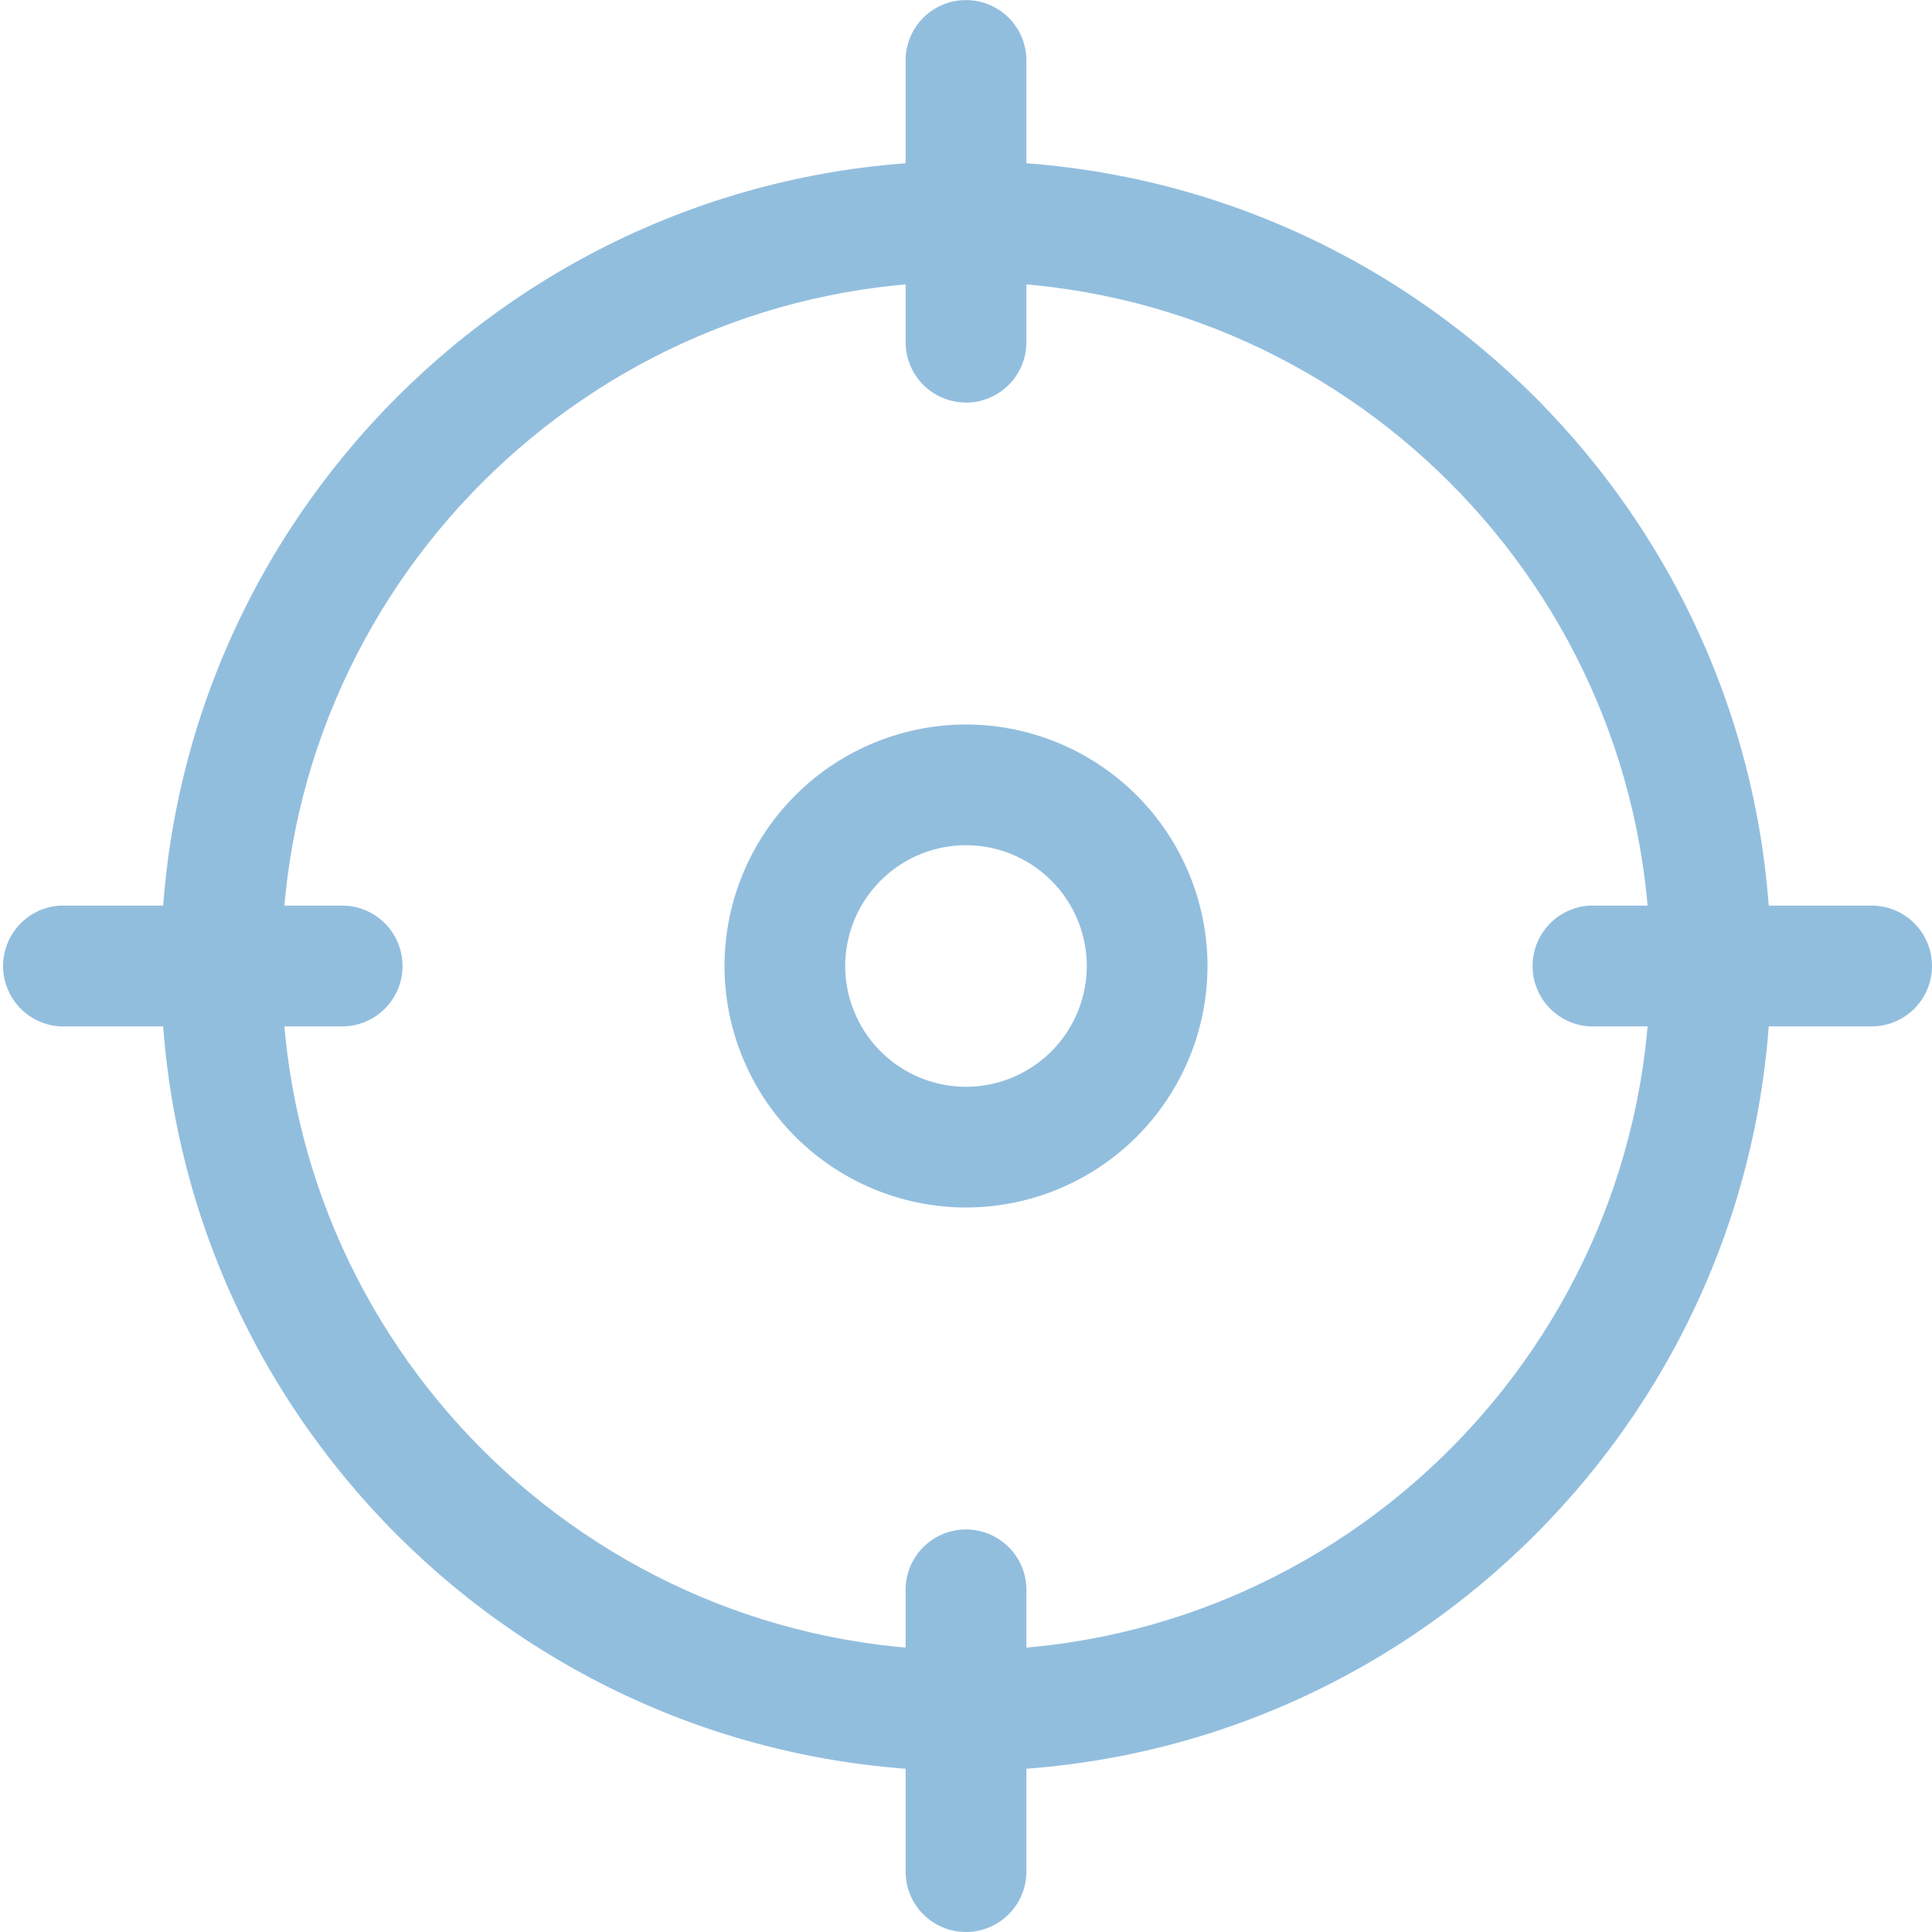 <svg width="23" height="23" viewBox="0 0 23 23" fill="none" xmlns="http://www.w3.org/2000/svg">
    <g clip-path="url(#a)" fill="#92BEDE">
        <path d="M11.5 21.083c-5.284 0-9.584-4.299-9.584-9.583s4.3-9.583 9.584-9.583 9.583 4.299 9.583 9.583-4.299 9.583-9.583 9.583zm0-17.729c-4.492 0-8.146 3.654-8.146 8.146 0 4.492 3.654 8.146 8.146 8.146 4.492 0 8.146-3.654 8.146-8.146 0-4.492-3.655-8.146-8.146-8.146z"/>
        <path d="M11.5 4.792a.719.719 0 0 1-.719-.72V.72a.719.719 0 0 1 1.438 0v3.354a.72.72 0 0 1-.719.719z"/>
        <path d="M22.281 12.219h-3.354a.72.72 0 0 1 0-1.438h3.354a.719.719 0 0 1 0 1.438z"/>
        <path d="M11.5 23a.719.719 0 0 1-.719-.719v-3.354a.719.719 0 0 1 1.438 0v3.354A.72.72 0 0 1 11.5 23z"/>
        <path d="M4.073 12.219H.719a.72.72 0 0 1 0-1.438h3.354a.719.719 0 0 1 0 1.438z"/>
        <path d="M11.5 14.375A2.879 2.879 0 0 1 8.625 11.5 2.879 2.879 0 0 1 11.5 8.625a2.879 2.879 0 0 1 2.875 2.875 2.878 2.878 0 0 1-2.875 2.875zm0-4.313a1.44 1.44 0 0 0-1.438 1.438 1.44 1.44 0 0 0 1.438 1.438 1.44 1.44 0 0 0 1.438-1.438 1.44 1.44 0 0 0-1.438-1.438z"/>
    </g>
    <defs>
        <clipPath id="a">
            <path fill="#fff" d="M0 0h23v23H0z"/>
        </clipPath>
    </defs>
</svg>
